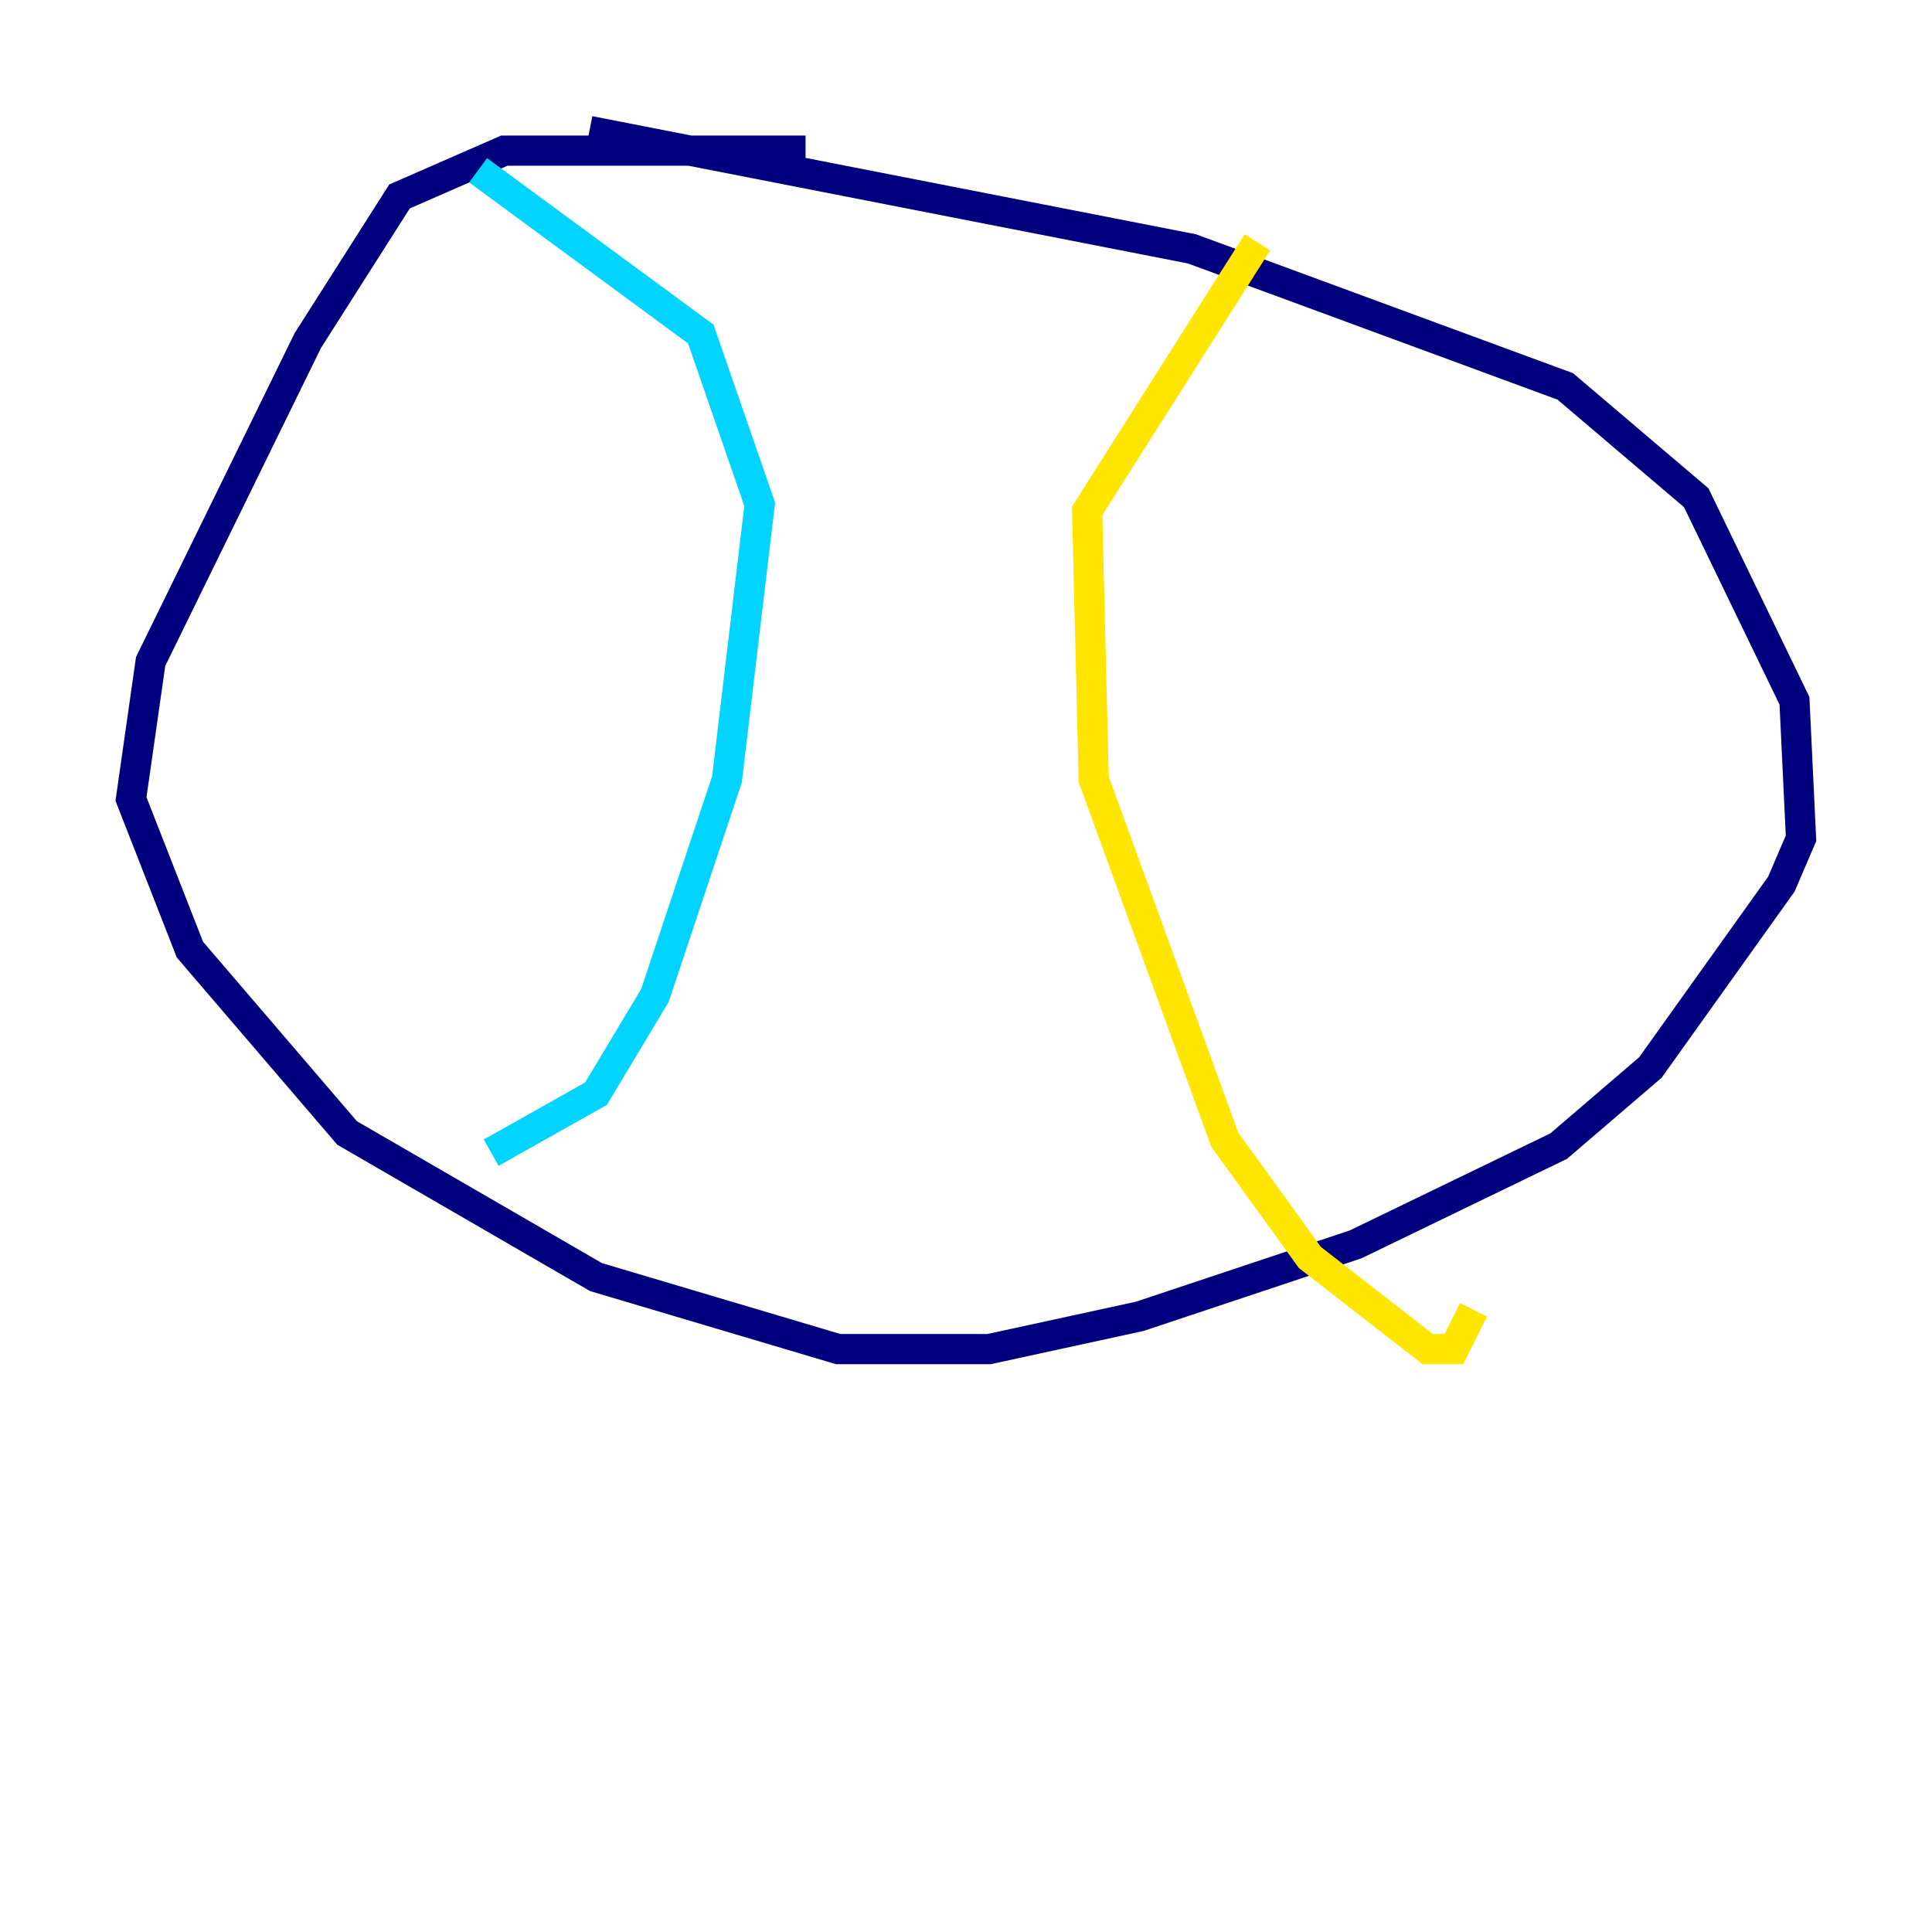 <?xml version="1.0" encoding="utf-8" ?>
<svg baseProfile="tiny" height="128" version="1.2" viewBox="0,0,128,128" width="128" xmlns="http://www.w3.org/2000/svg" xmlns:ev="http://www.w3.org/2001/xml-events" xmlns:xlink="http://www.w3.org/1999/xlink"><defs /><polyline fill="none" points="53.37,9.98 33.41,9.98 26.468,13.017 20.393,22.563 9.98,43.824 8.678,52.936 12.583,62.915 22.997,75.064 39.485,84.61 55.539,89.383 65.519,89.383 75.498,87.214 89.817,82.441 103.268,75.932 109.342,70.725 118.02,58.576 119.322,55.539 118.888,46.427 112.38,32.976 103.702,25.6 78.969,16.488 39.051,8.678" stroke="#00007f" stroke-width="2" /><polyline fill="none" points="31.675,11.281 46.427,22.129 50.332,33.41 48.163,51.634 43.39,65.953 39.485,72.461 32.542,76.366" stroke="#00d4ff" stroke-width="2" /><polyline fill="none" points="83.308,16.054 72.027,33.844 72.461,51.634 81.139,75.498 86.78,83.308 94.59,89.383 96.325,89.383 97.627,86.78" stroke="#ffe500" stroke-width="2" /><polyline fill="none" points="33.844,75.932 33.844,75.932" stroke="#7f0000" stroke-width="2" /></svg>